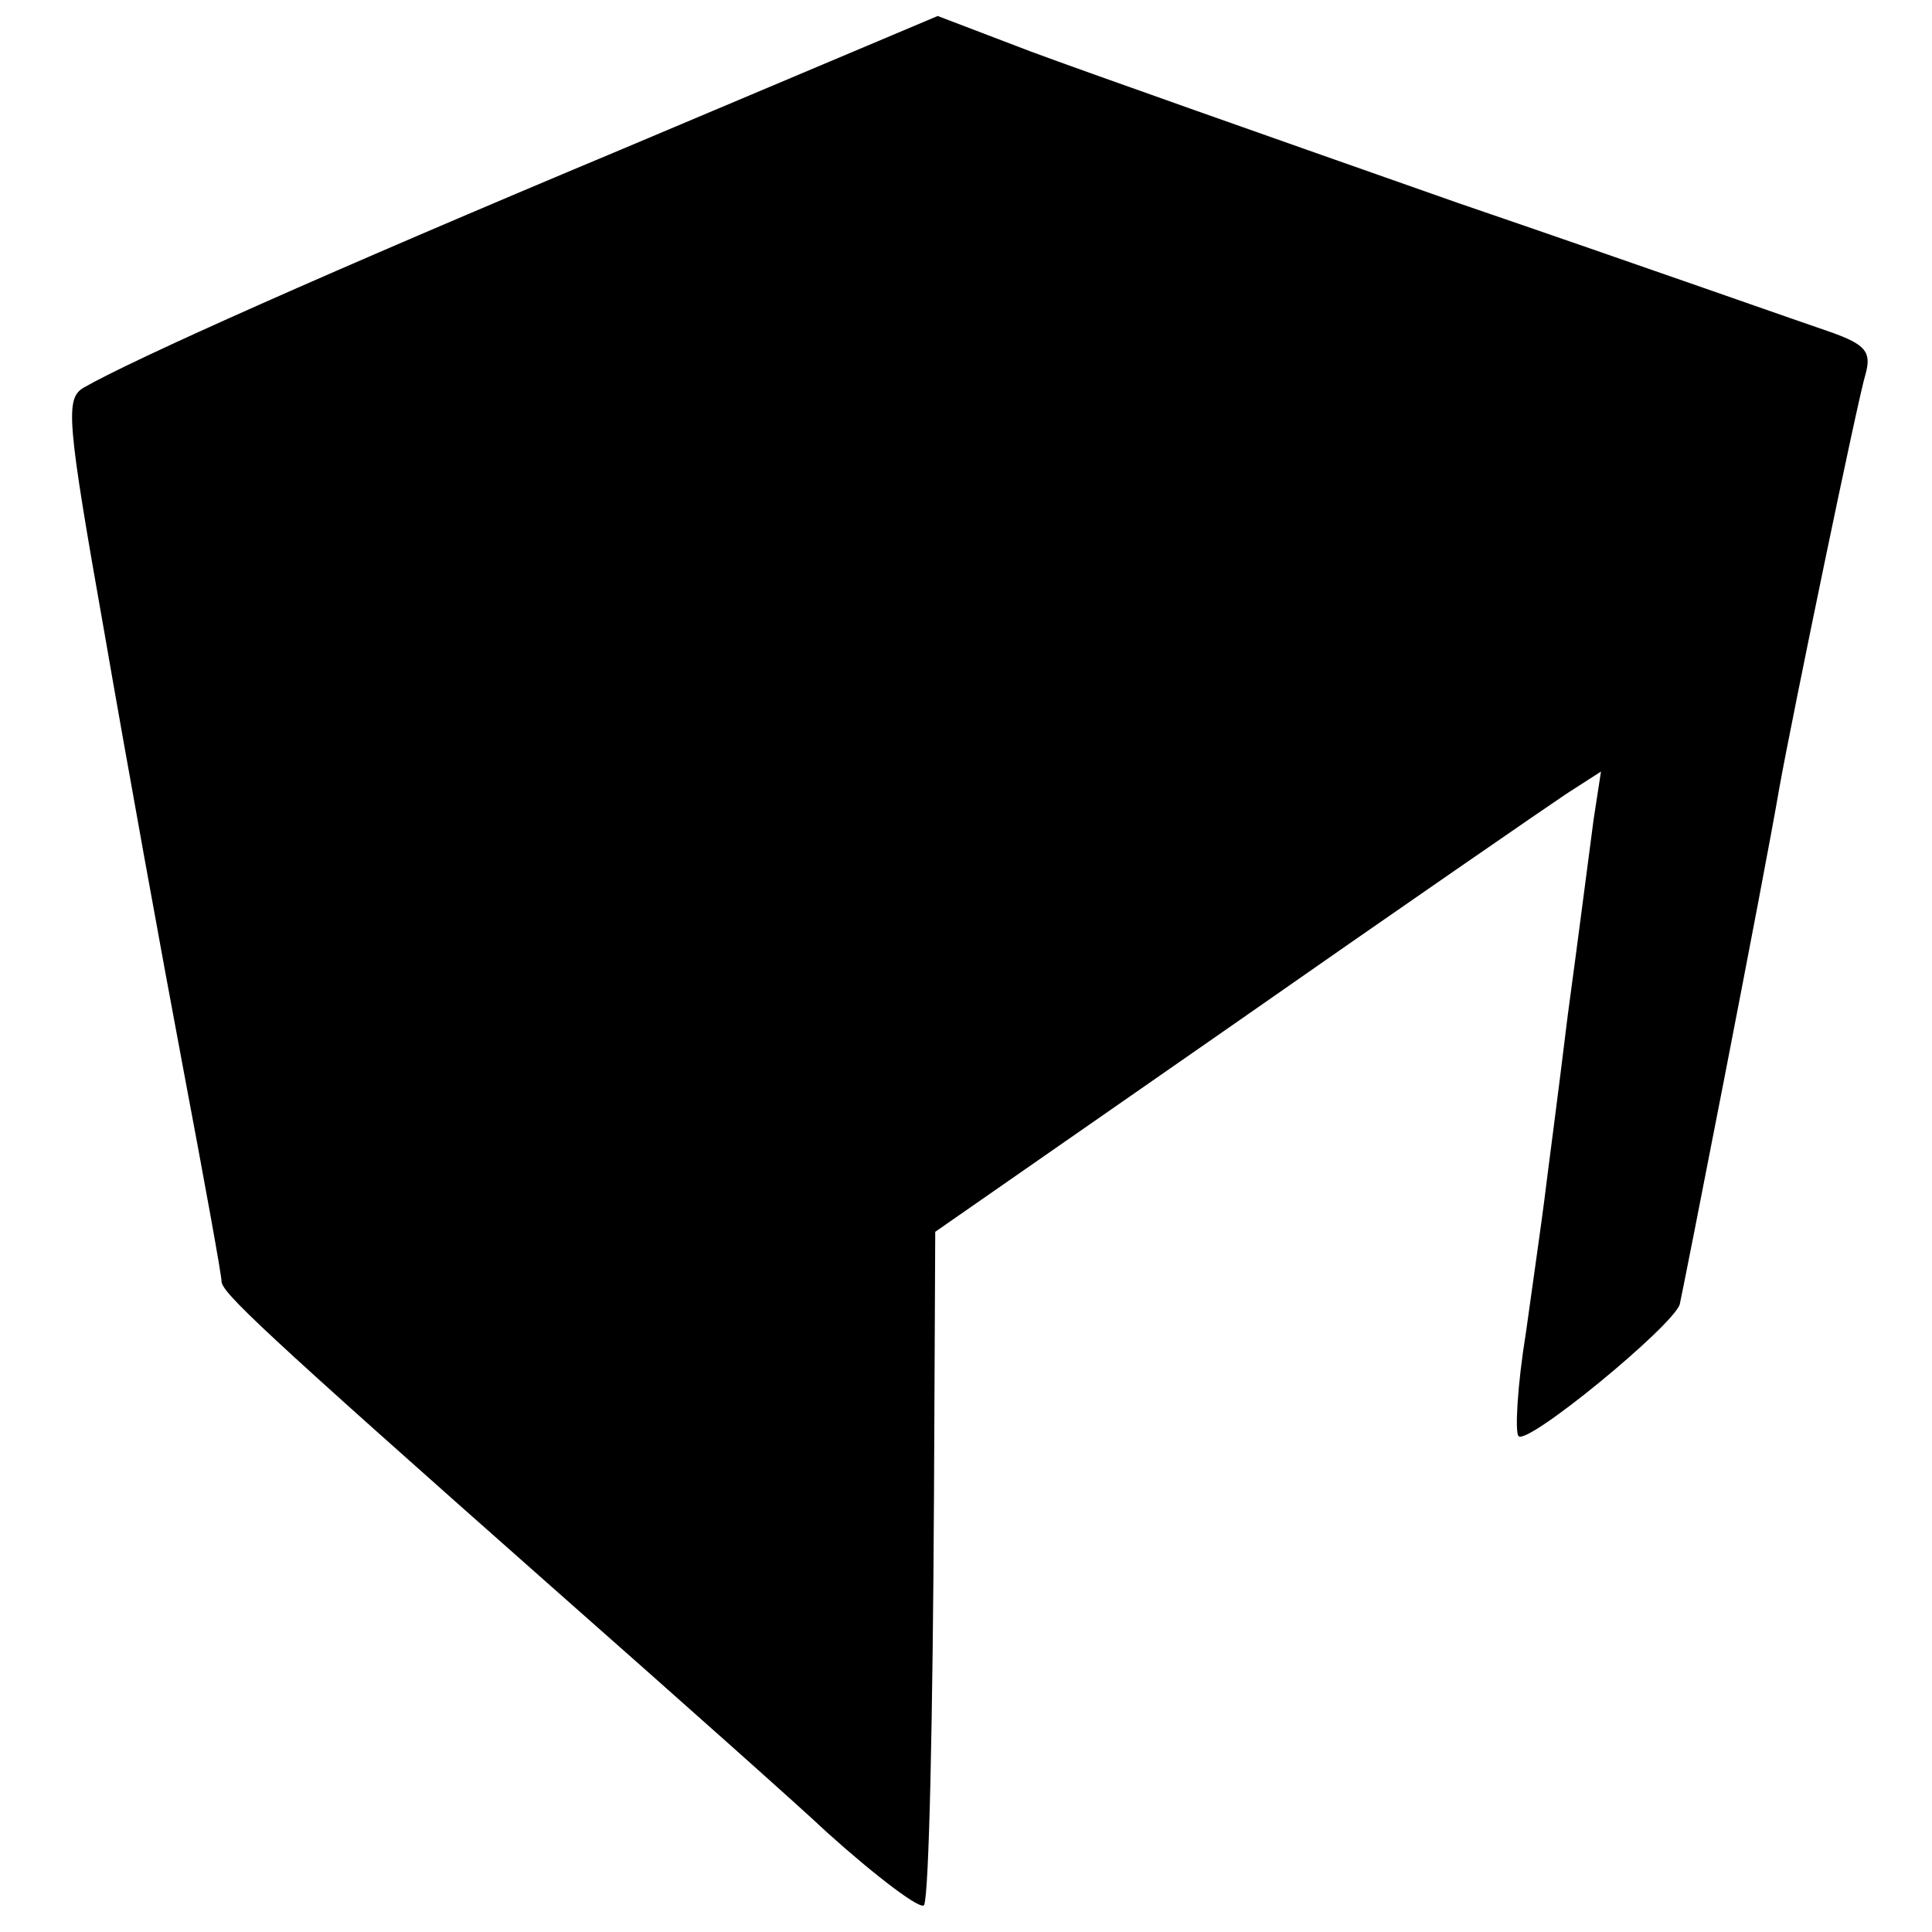 <?xml version="1.0" standalone="no"?>
<!DOCTYPE svg PUBLIC "-//W3C//DTD SVG 20010904//EN"
 "http://www.w3.org/TR/2001/REC-SVG-20010904/DTD/svg10.dtd">
<svg version="1.0" xmlns="http://www.w3.org/2000/svg"
 width="157pt" height="157pt" viewBox="0 0 157 157"
 preserveAspectRatio="xMidYMid meet">
<g transform="translate(0,157) scale(0.1,-0.1)"
fill="#000000" stroke="none">
<path d="M506 1449 c-239 -100 -398 -171 -438 -194 -15 -9 -14 -25 17 -200 18
-104 47 -264 64 -354 17 -90 31 -167 31 -172 0 -9 28 -36 270 -250 102 -90
202 -179 222 -198 40 -36 77 -64 79 -59 4 10 7 150 8 335 l1 212 243 169 c133
93 255 177 270 187 l28 18 -6 -39 c-3 -22 -12 -93 -21 -159 -8 -66 -17 -133
-19 -150 -2 -16 -9 -65 -15 -108 -7 -43 -9 -81 -6 -84 7 -8 125 89 131 107 3
13 68 344 81 420 10 56 64 317 70 336 5 18 0 24 -28 34 -18 6 -154 54 -303
105 -148 52 -304 107 -347 123 l-76 29 -256 -108z"/>
</g>
</svg>
